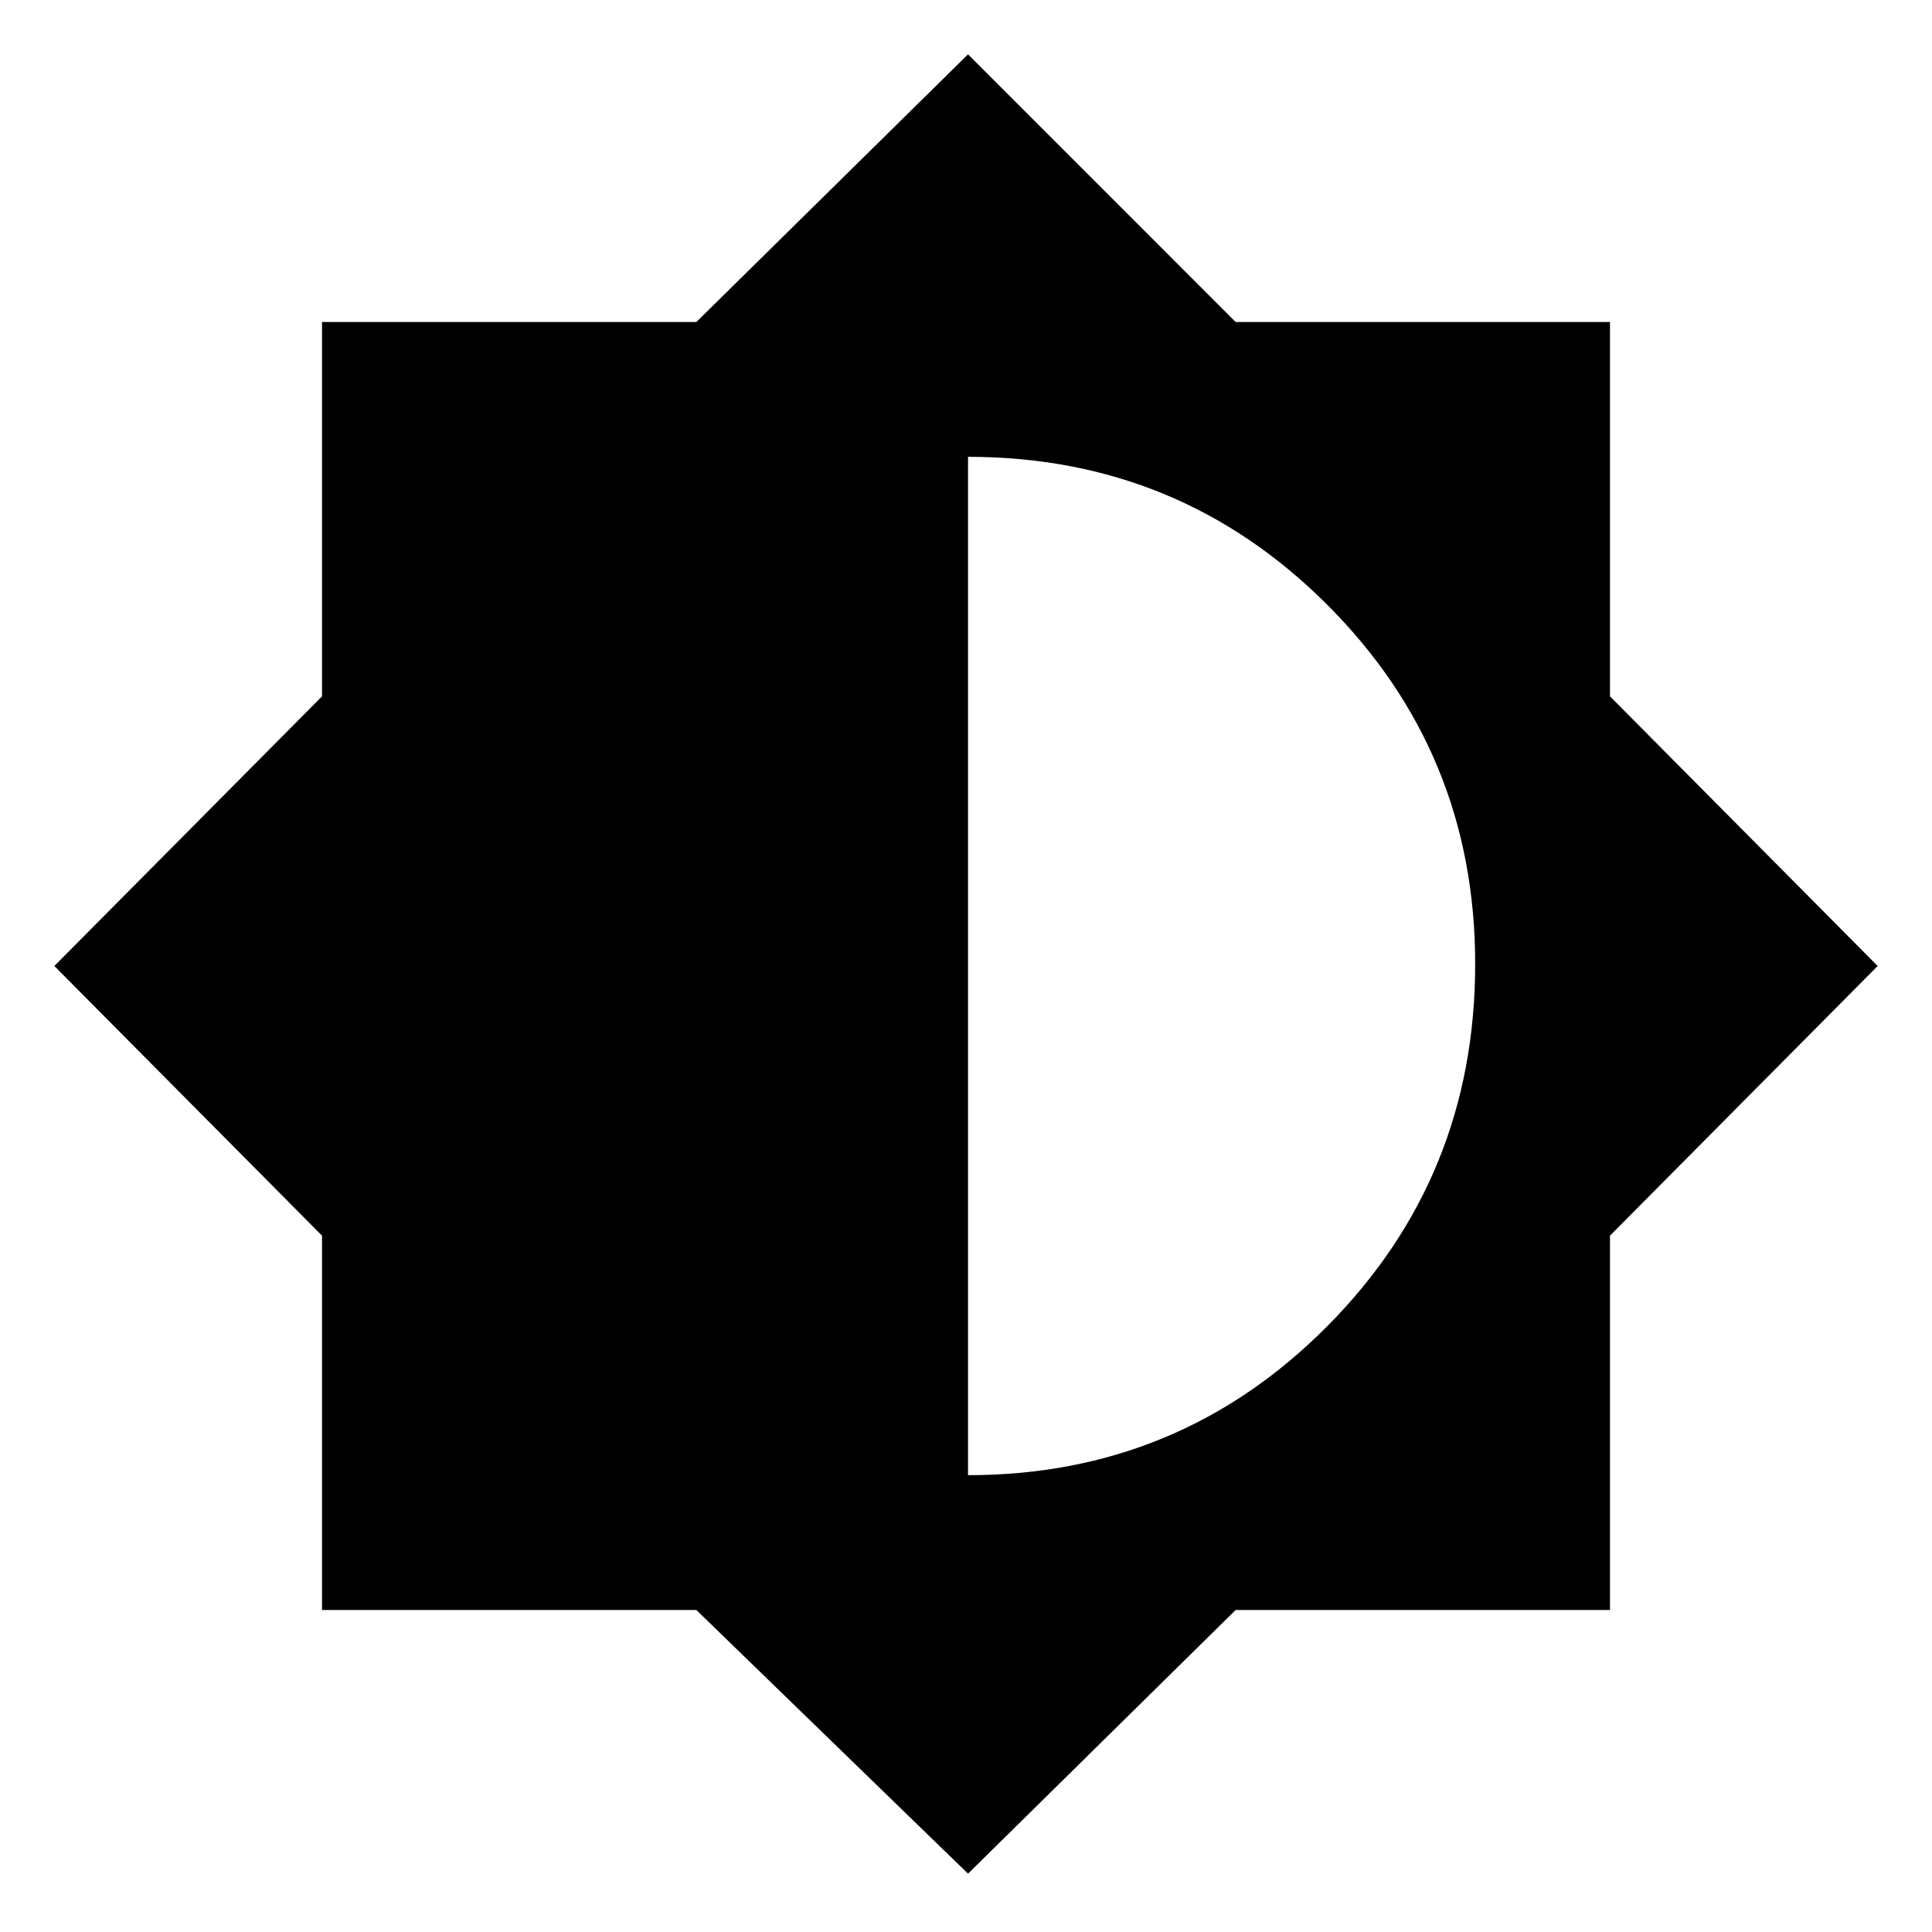 <svg xmlns="http://www.w3.org/2000/svg" height="40" width="40"><path d="m20.042 38.792-5.625-5.459h-7.75v-7.75L1.125 20l5.542-5.583v-7.75h7.75l5.625-5.542 5.541 5.542h7.75v7.75L38.875 20l-5.542 5.583v7.75h-7.75Zm0-8.25q4.375 0 7.437-3.084 3.063-3.083 3.063-7.5 0-4.375-3.063-7.437-3.062-3.063-7.437-3.063Z"/></svg>